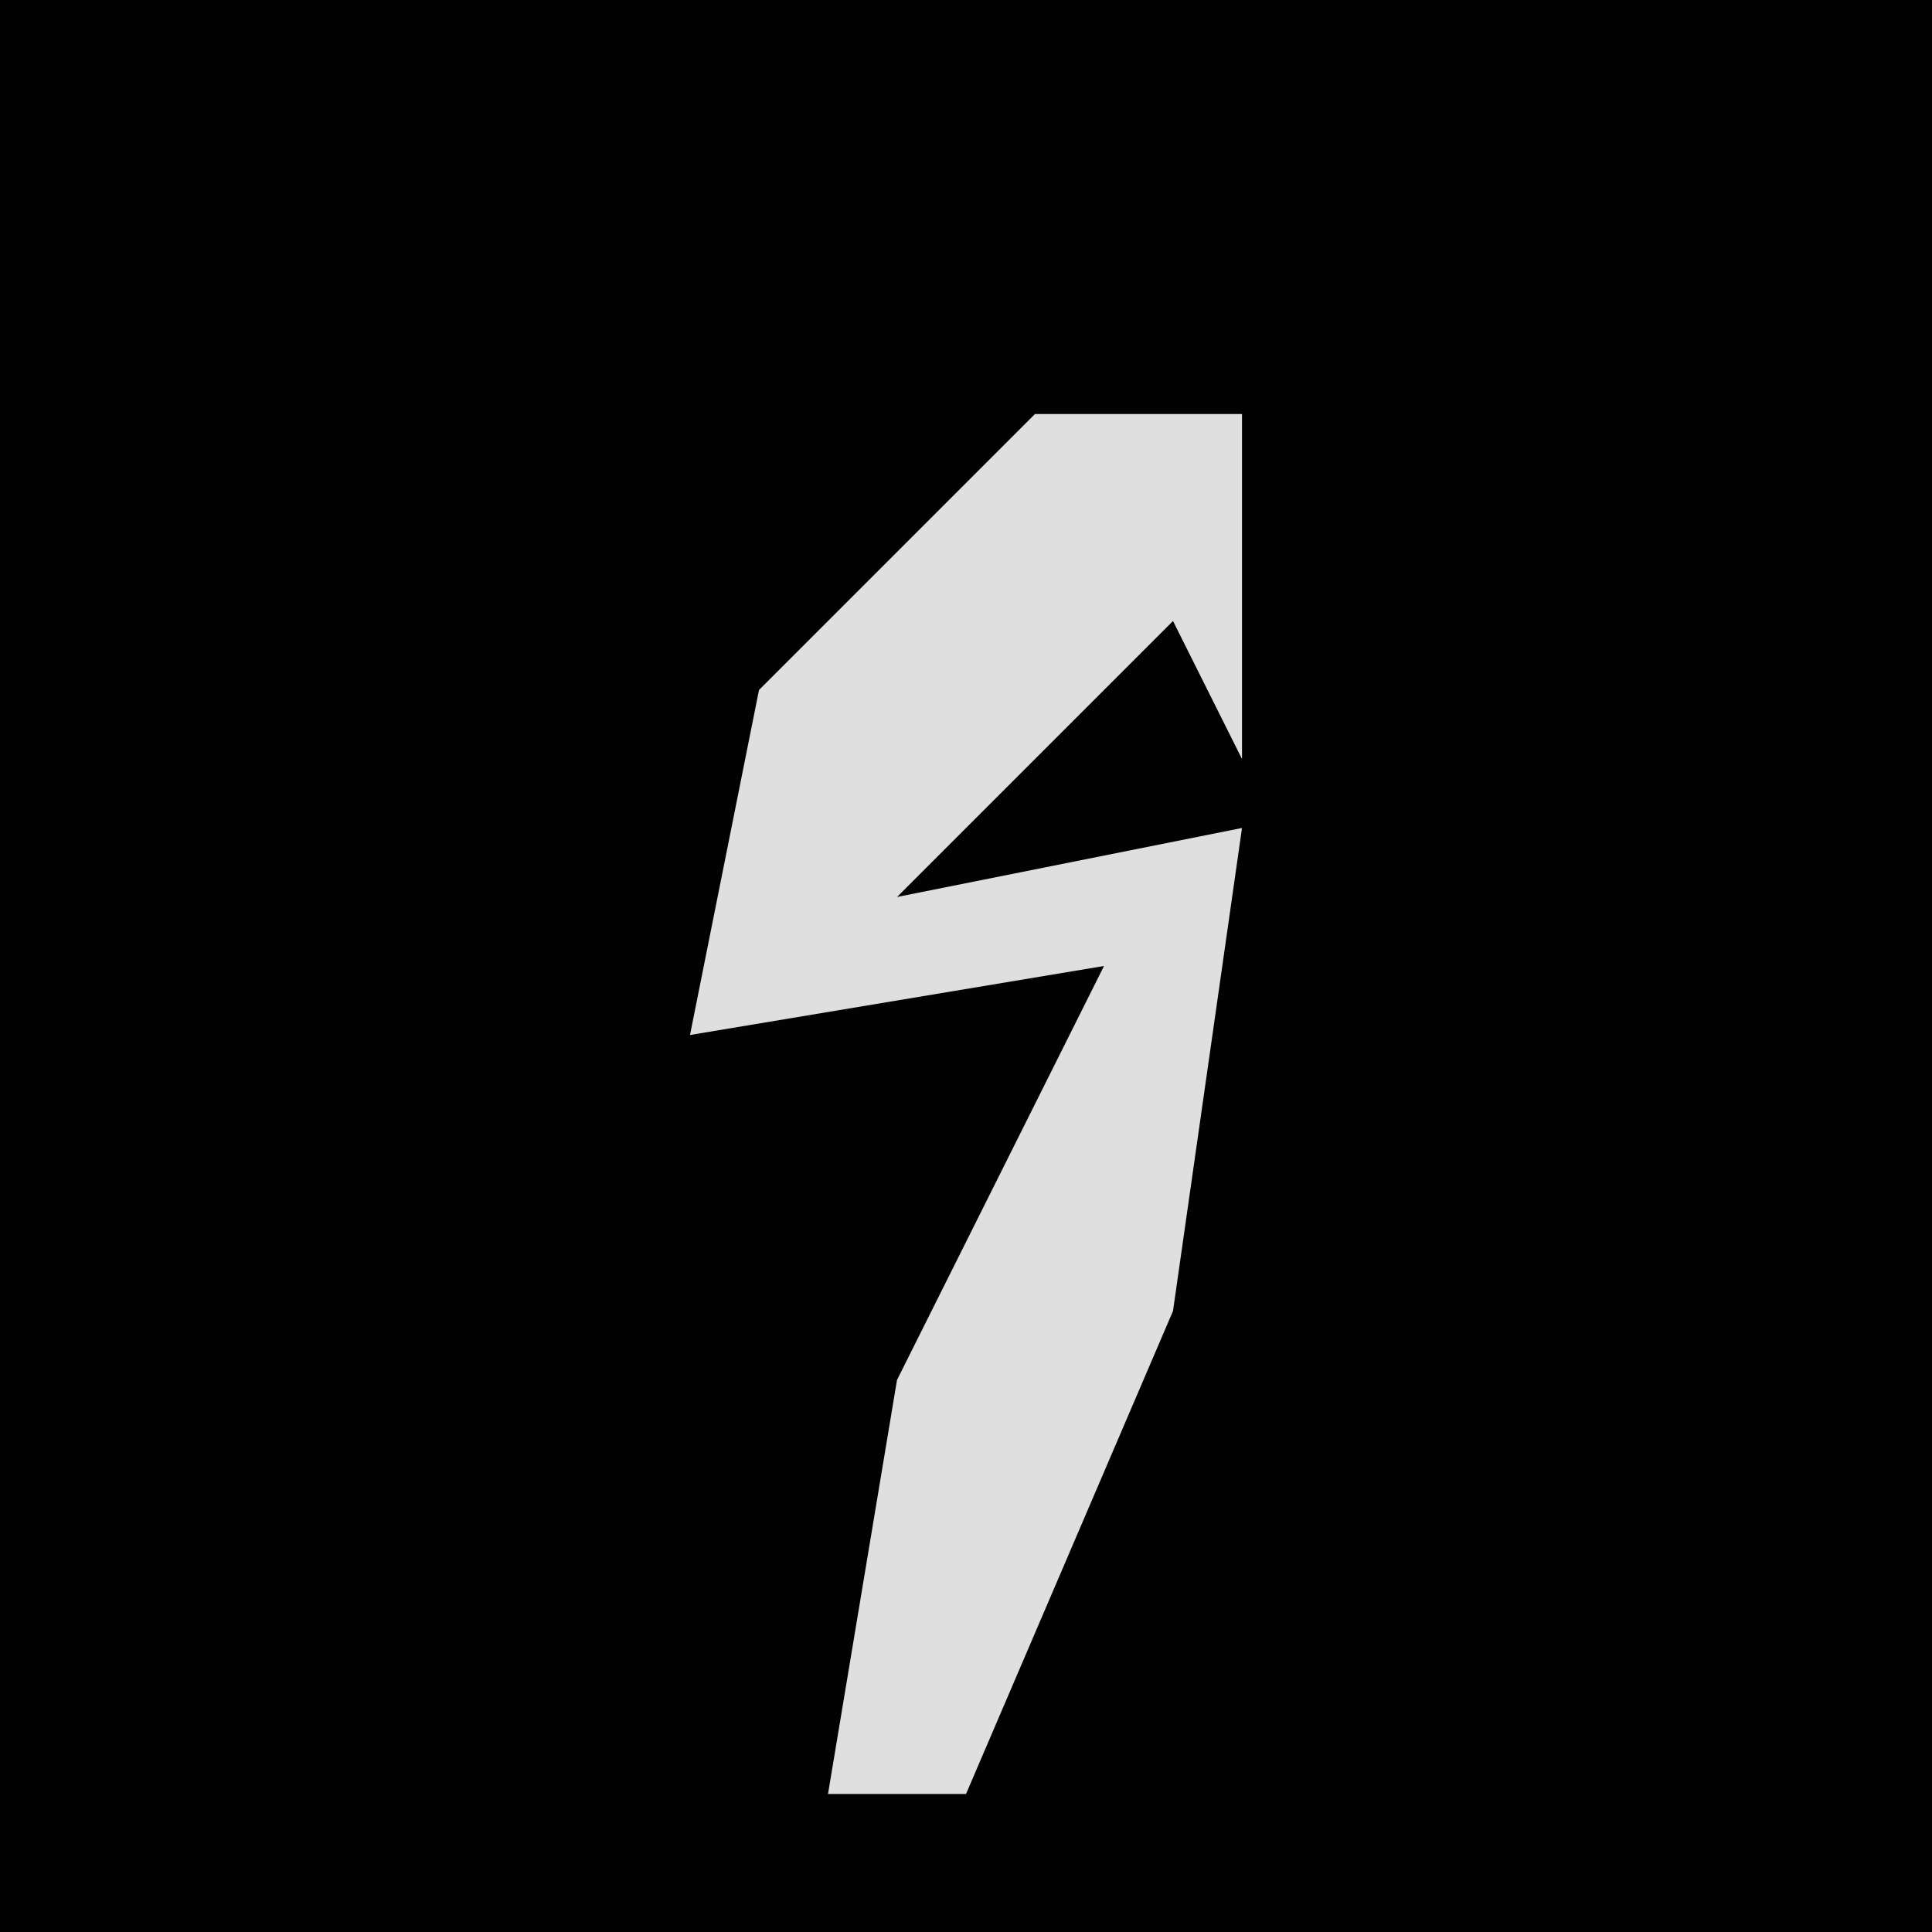 <?xml version="1.0" encoding="UTF-8"?>
<svg version="1.1" xmlns="http://www.w3.org/2000/svg" width="28" height="28">
<path d="M0,0 L28,0 L28,28 L0,28 Z " fill="#020202" transform="translate(0,0)"/>
<path d="M0,0 L3,0 L3,5 L2,3 L-2,7 L3,6 L2,13 L-1,20 L-3,20 L-2,14 L1,8 L-5,9 L-4,4 Z " fill="#DFDFDF" transform="translate(15,6)"/>
</svg>
